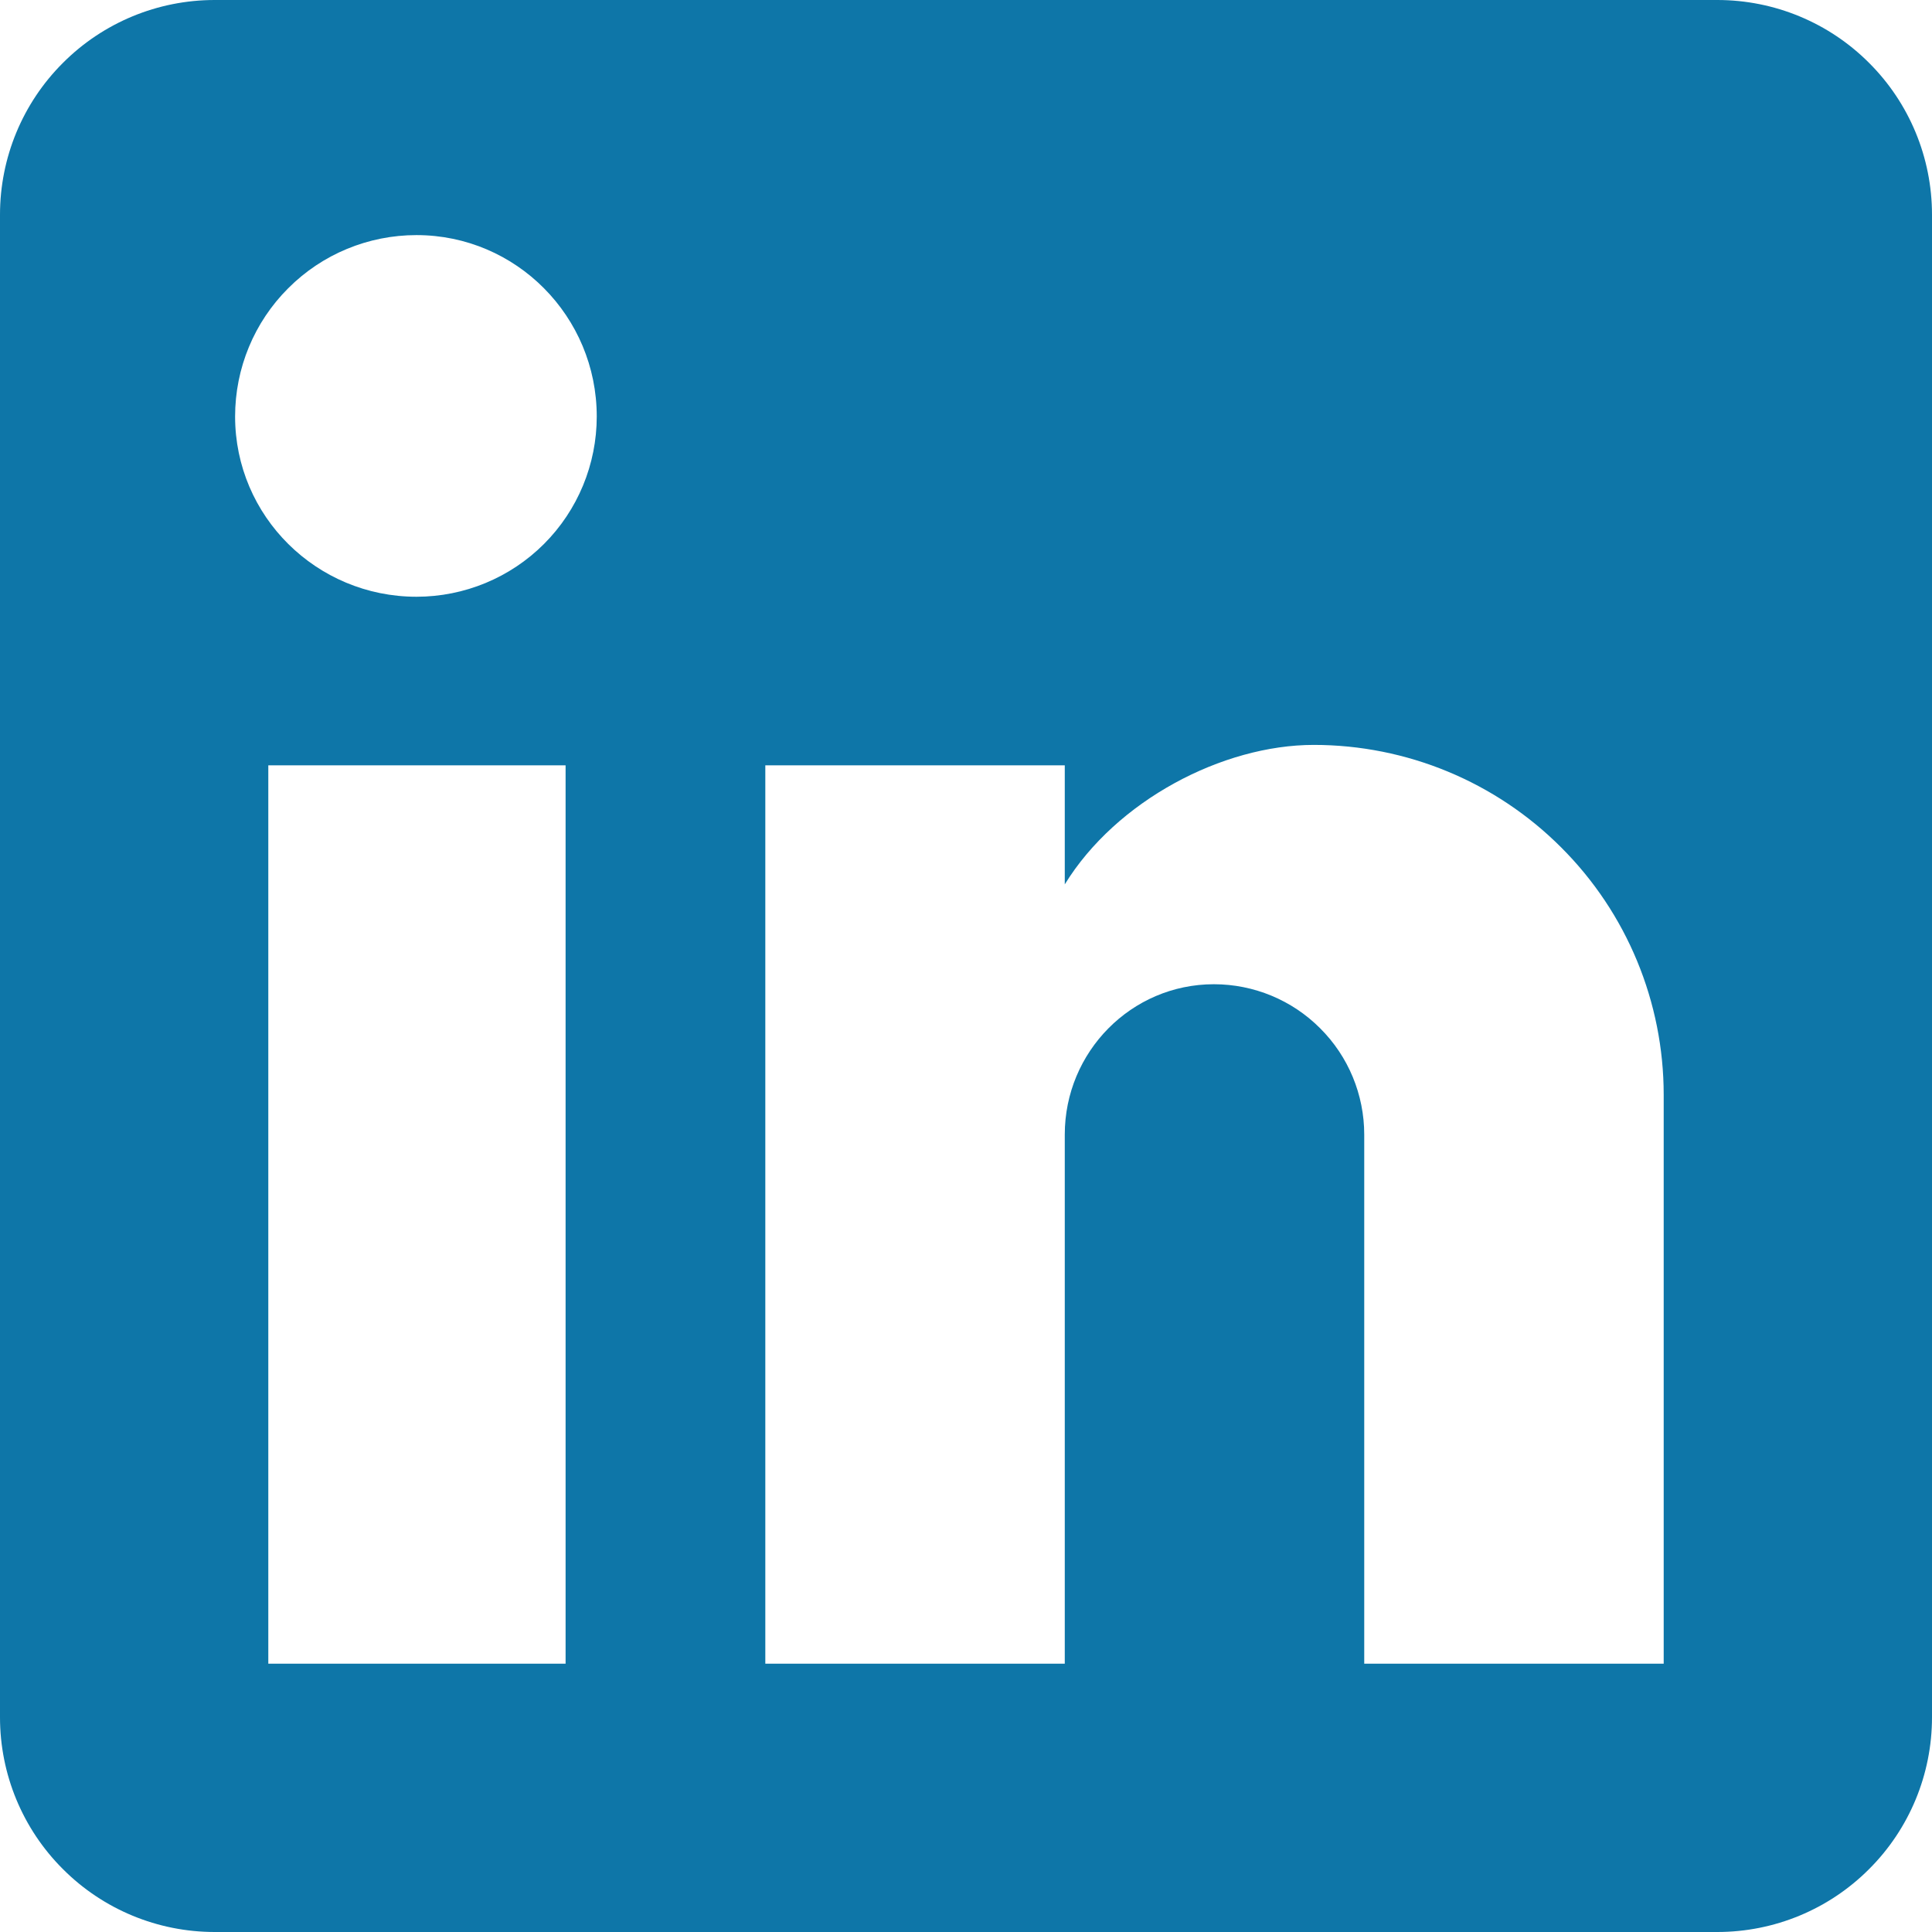 <svg width="16" height="16" viewBox="0 0 16 16" fill="none" xmlns="http://www.w3.org/2000/svg">
<path d="M14.222 0C14.694 0 15.146 0.187 15.479 0.521C15.813 0.854 16 1.306 16 1.778V14.222C16 14.694 15.813 15.146 15.479 15.479C15.146 15.813 14.694 16 14.222 16H1.778C1.306 16 0.854 15.813 0.521 15.479C0.187 15.146 0 14.694 0 14.222V1.778C0 1.306 0.187 0.854 0.521 0.521C0.854 0.187 1.306 0 1.778 0H14.222ZM13.778 13.778V9.067C13.778 8.298 13.473 7.561 12.929 7.018C12.386 6.474 11.649 6.169 10.88 6.169C10.124 6.169 9.244 6.631 8.818 7.324V6.338H6.338V13.778H8.818V9.396C8.818 8.711 9.369 8.151 10.053 8.151C10.383 8.151 10.7 8.282 10.933 8.516C11.167 8.749 11.298 9.066 11.298 9.396V13.778H13.778ZM3.449 4.942C3.845 4.942 4.225 4.785 4.505 4.505C4.785 4.225 4.942 3.845 4.942 3.449C4.942 2.622 4.276 1.947 3.449 1.947C3.05 1.947 2.668 2.105 2.387 2.387C2.105 2.668 1.947 3.05 1.947 3.449C1.947 4.276 2.622 4.942 3.449 4.942ZM4.684 13.778V6.338H2.222V13.778H4.684Z" fill="#0E76A8"/>
</svg>
